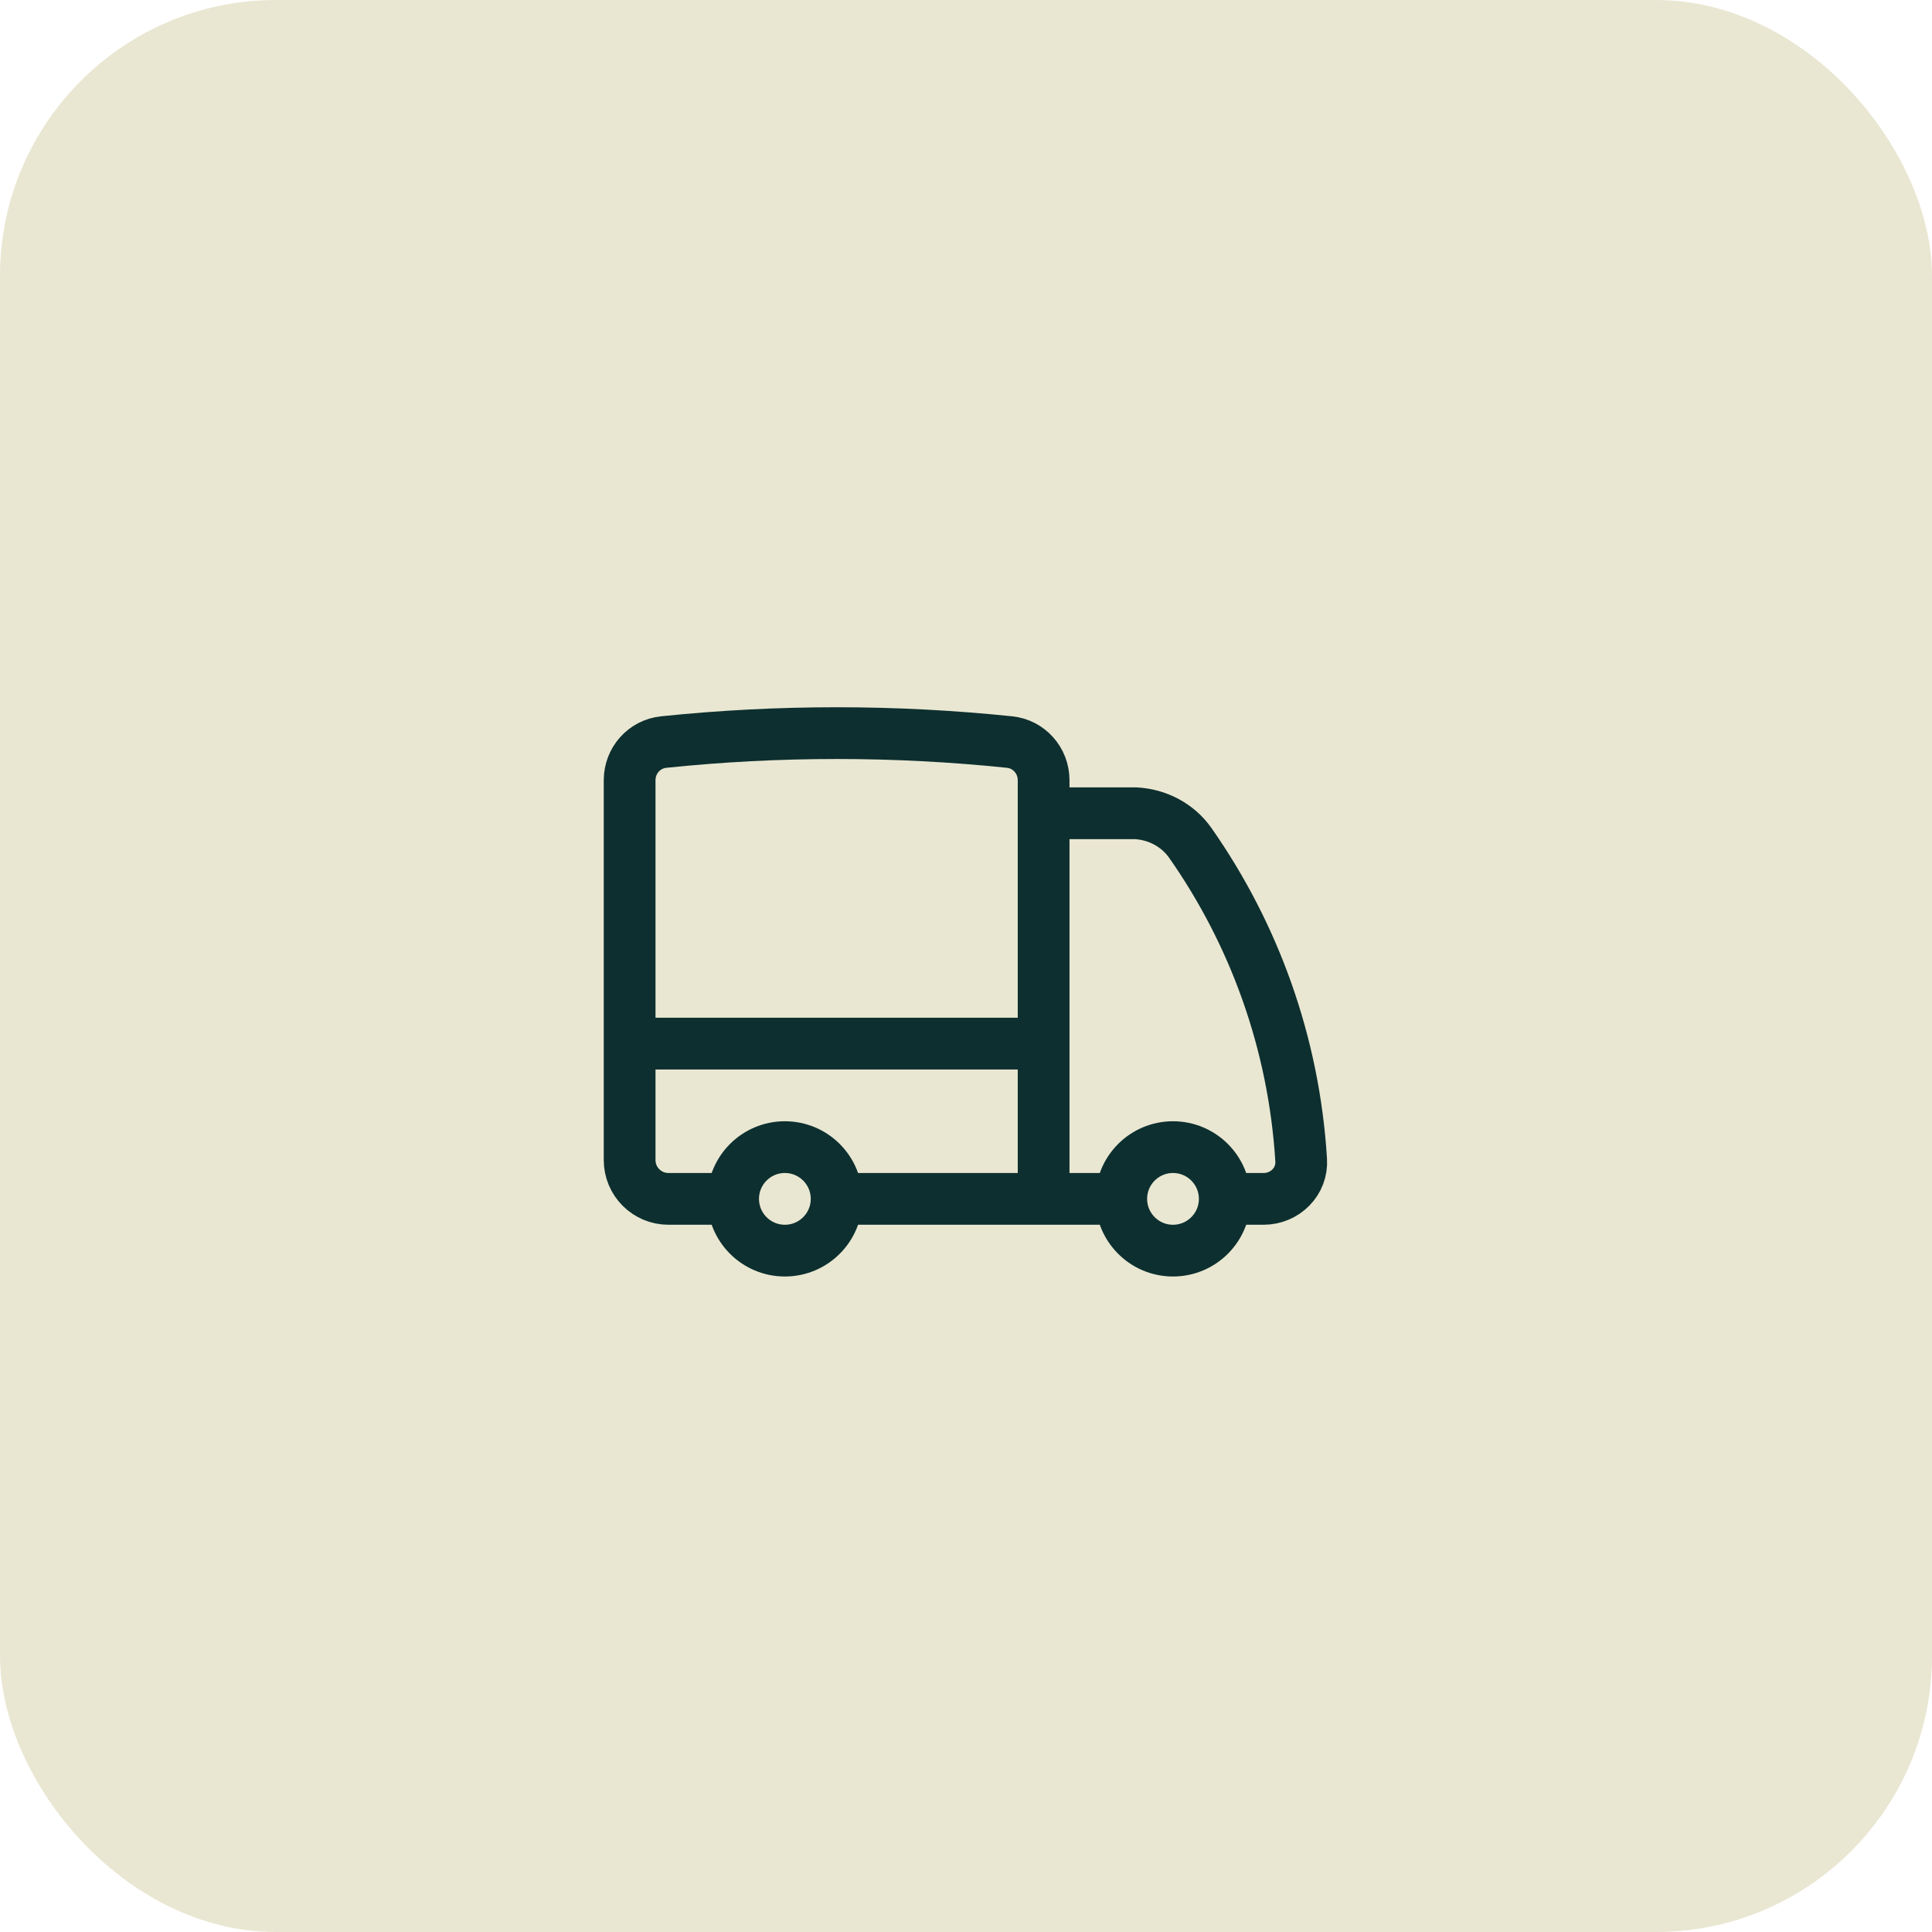 <svg width="56" height="56" viewBox="0 0 56 56" fill="none" xmlns="http://www.w3.org/2000/svg">
<rect width="56" height="56" rx="8" fill="#E9E7D2"/>
<path d="M24.25 34.75C24.25 35.578 23.578 36.25 22.75 36.25C21.922 36.25 21.25 35.578 21.25 34.75M24.25 34.75C24.25 33.922 23.578 33.25 22.75 33.25C21.922 33.25 21.25 33.922 21.25 34.75M24.25 34.75H30.25M21.25 34.75H19.375C18.754 34.75 18.25 34.246 18.25 33.625V30.25M35.5 34.75C35.5 35.578 34.828 36.25 34 36.25C33.172 36.25 32.5 35.578 32.5 34.75M35.5 34.75C35.5 33.922 34.828 33.25 34 33.25C33.172 33.25 32.5 33.922 32.5 34.75M35.5 34.75L36.625 34.75C37.246 34.75 37.754 34.246 37.715 33.626C37.505 30.218 36.347 27.067 34.502 24.433C34.139 23.916 33.553 23.608 32.923 23.573H30.25M32.5 34.75H30.25M30.25 23.573V22.615C30.25 22.047 29.828 21.567 29.263 21.509C27.615 21.338 25.943 21.25 24.25 21.25C22.557 21.25 20.885 21.338 19.237 21.509C18.672 21.567 18.25 22.047 18.25 22.615V30.25M30.25 23.573V30.25M30.25 34.75V30.25M30.25 30.25H18.25" stroke="#0D2F2F" stroke-width="1.5" stroke-linecap="round" stroke-linejoin="round"/>
</svg>
